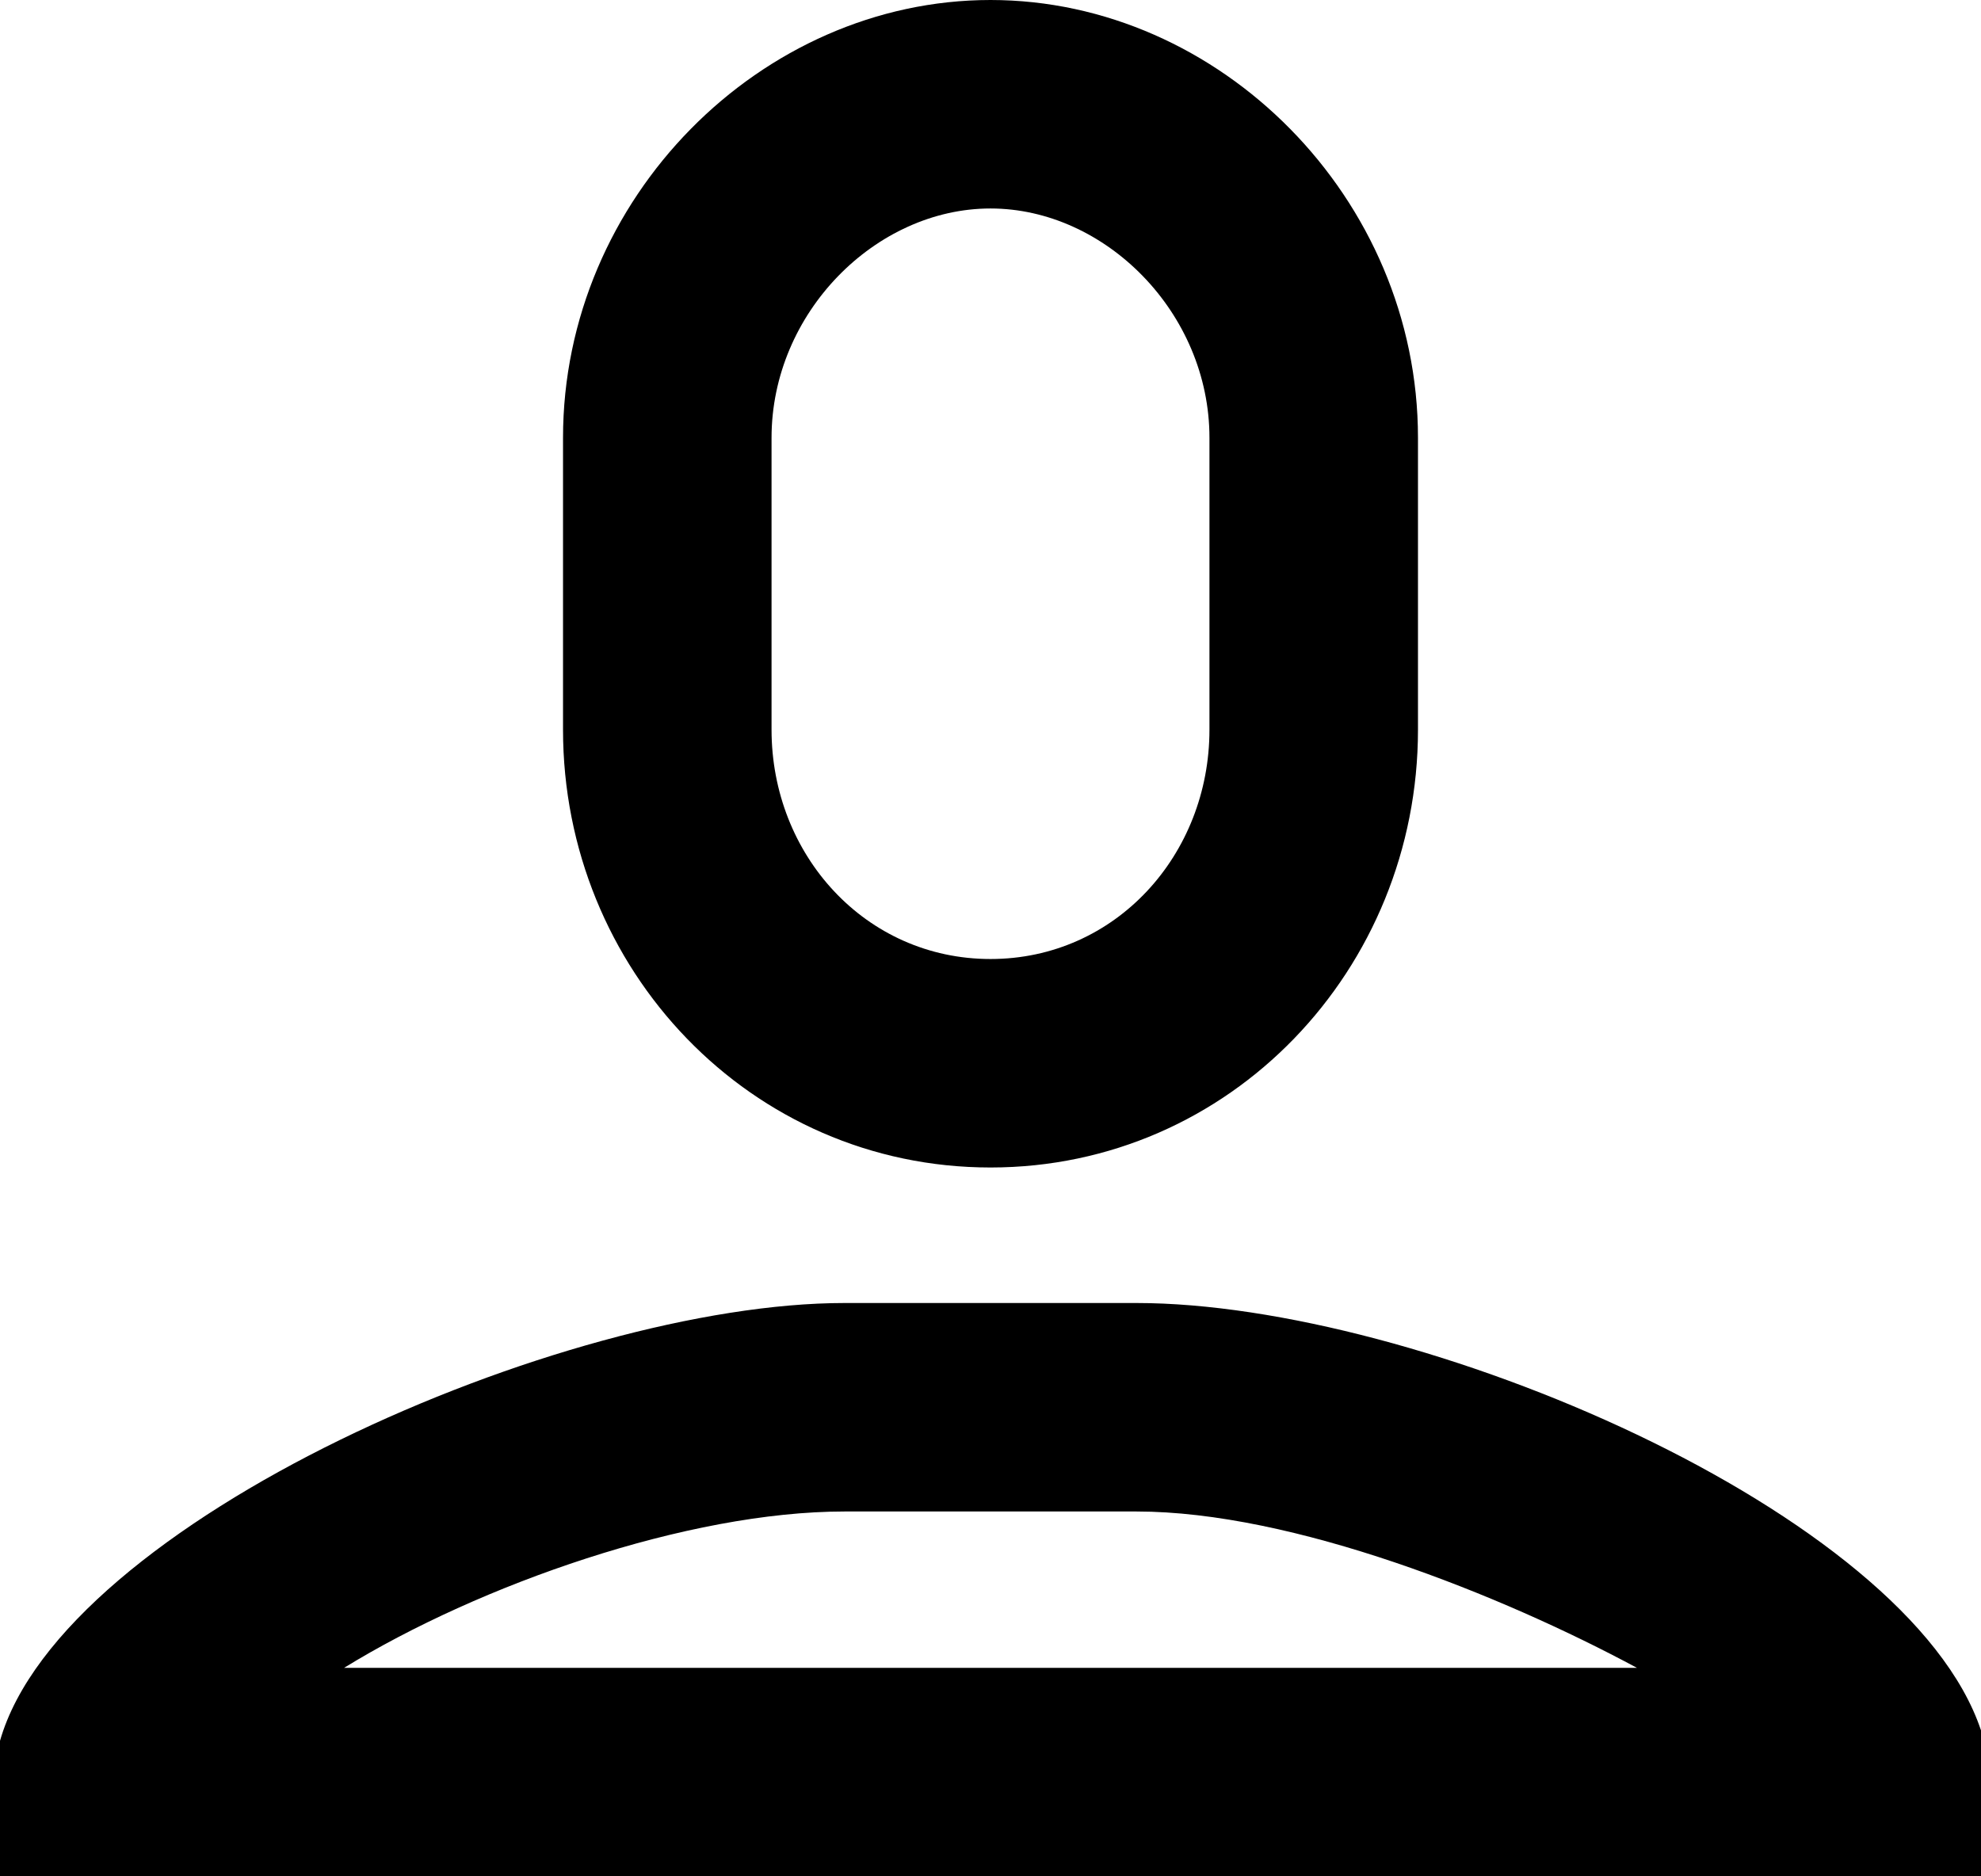 <svg xmlns="http://www.w3.org/2000/svg" viewBox="0 0 19 18">
  <path
    d="M9.5 2c1.1 0 2.1 1 2.1 2.2V7c0 1.2-.9 2.2-2.1 2.2S7.4 8.2 7.4 7V4.2C7.4 3 8.4 2 9.5 2m1.4 12.5c1.5 0 3.5.8 4.8 1.5H3.3c1.3-.8 3.3-1.5 4.8-1.5h2.8M9.5 0C7.3 0 5.4 1.9 5.4 4.2V7c0 2.3 1.8 4.2 4.1 4.2s4.1-1.9 4.1-4.2V4.2c0-2.3-1.9-4.2-4.1-4.2zm1.4 12.5H8.1c-2.7 0-7.5 2.1-8.1 4.2V18h19v-1.4c-.7-2.1-5.4-4.1-8.1-4.1z"/>
</svg>
